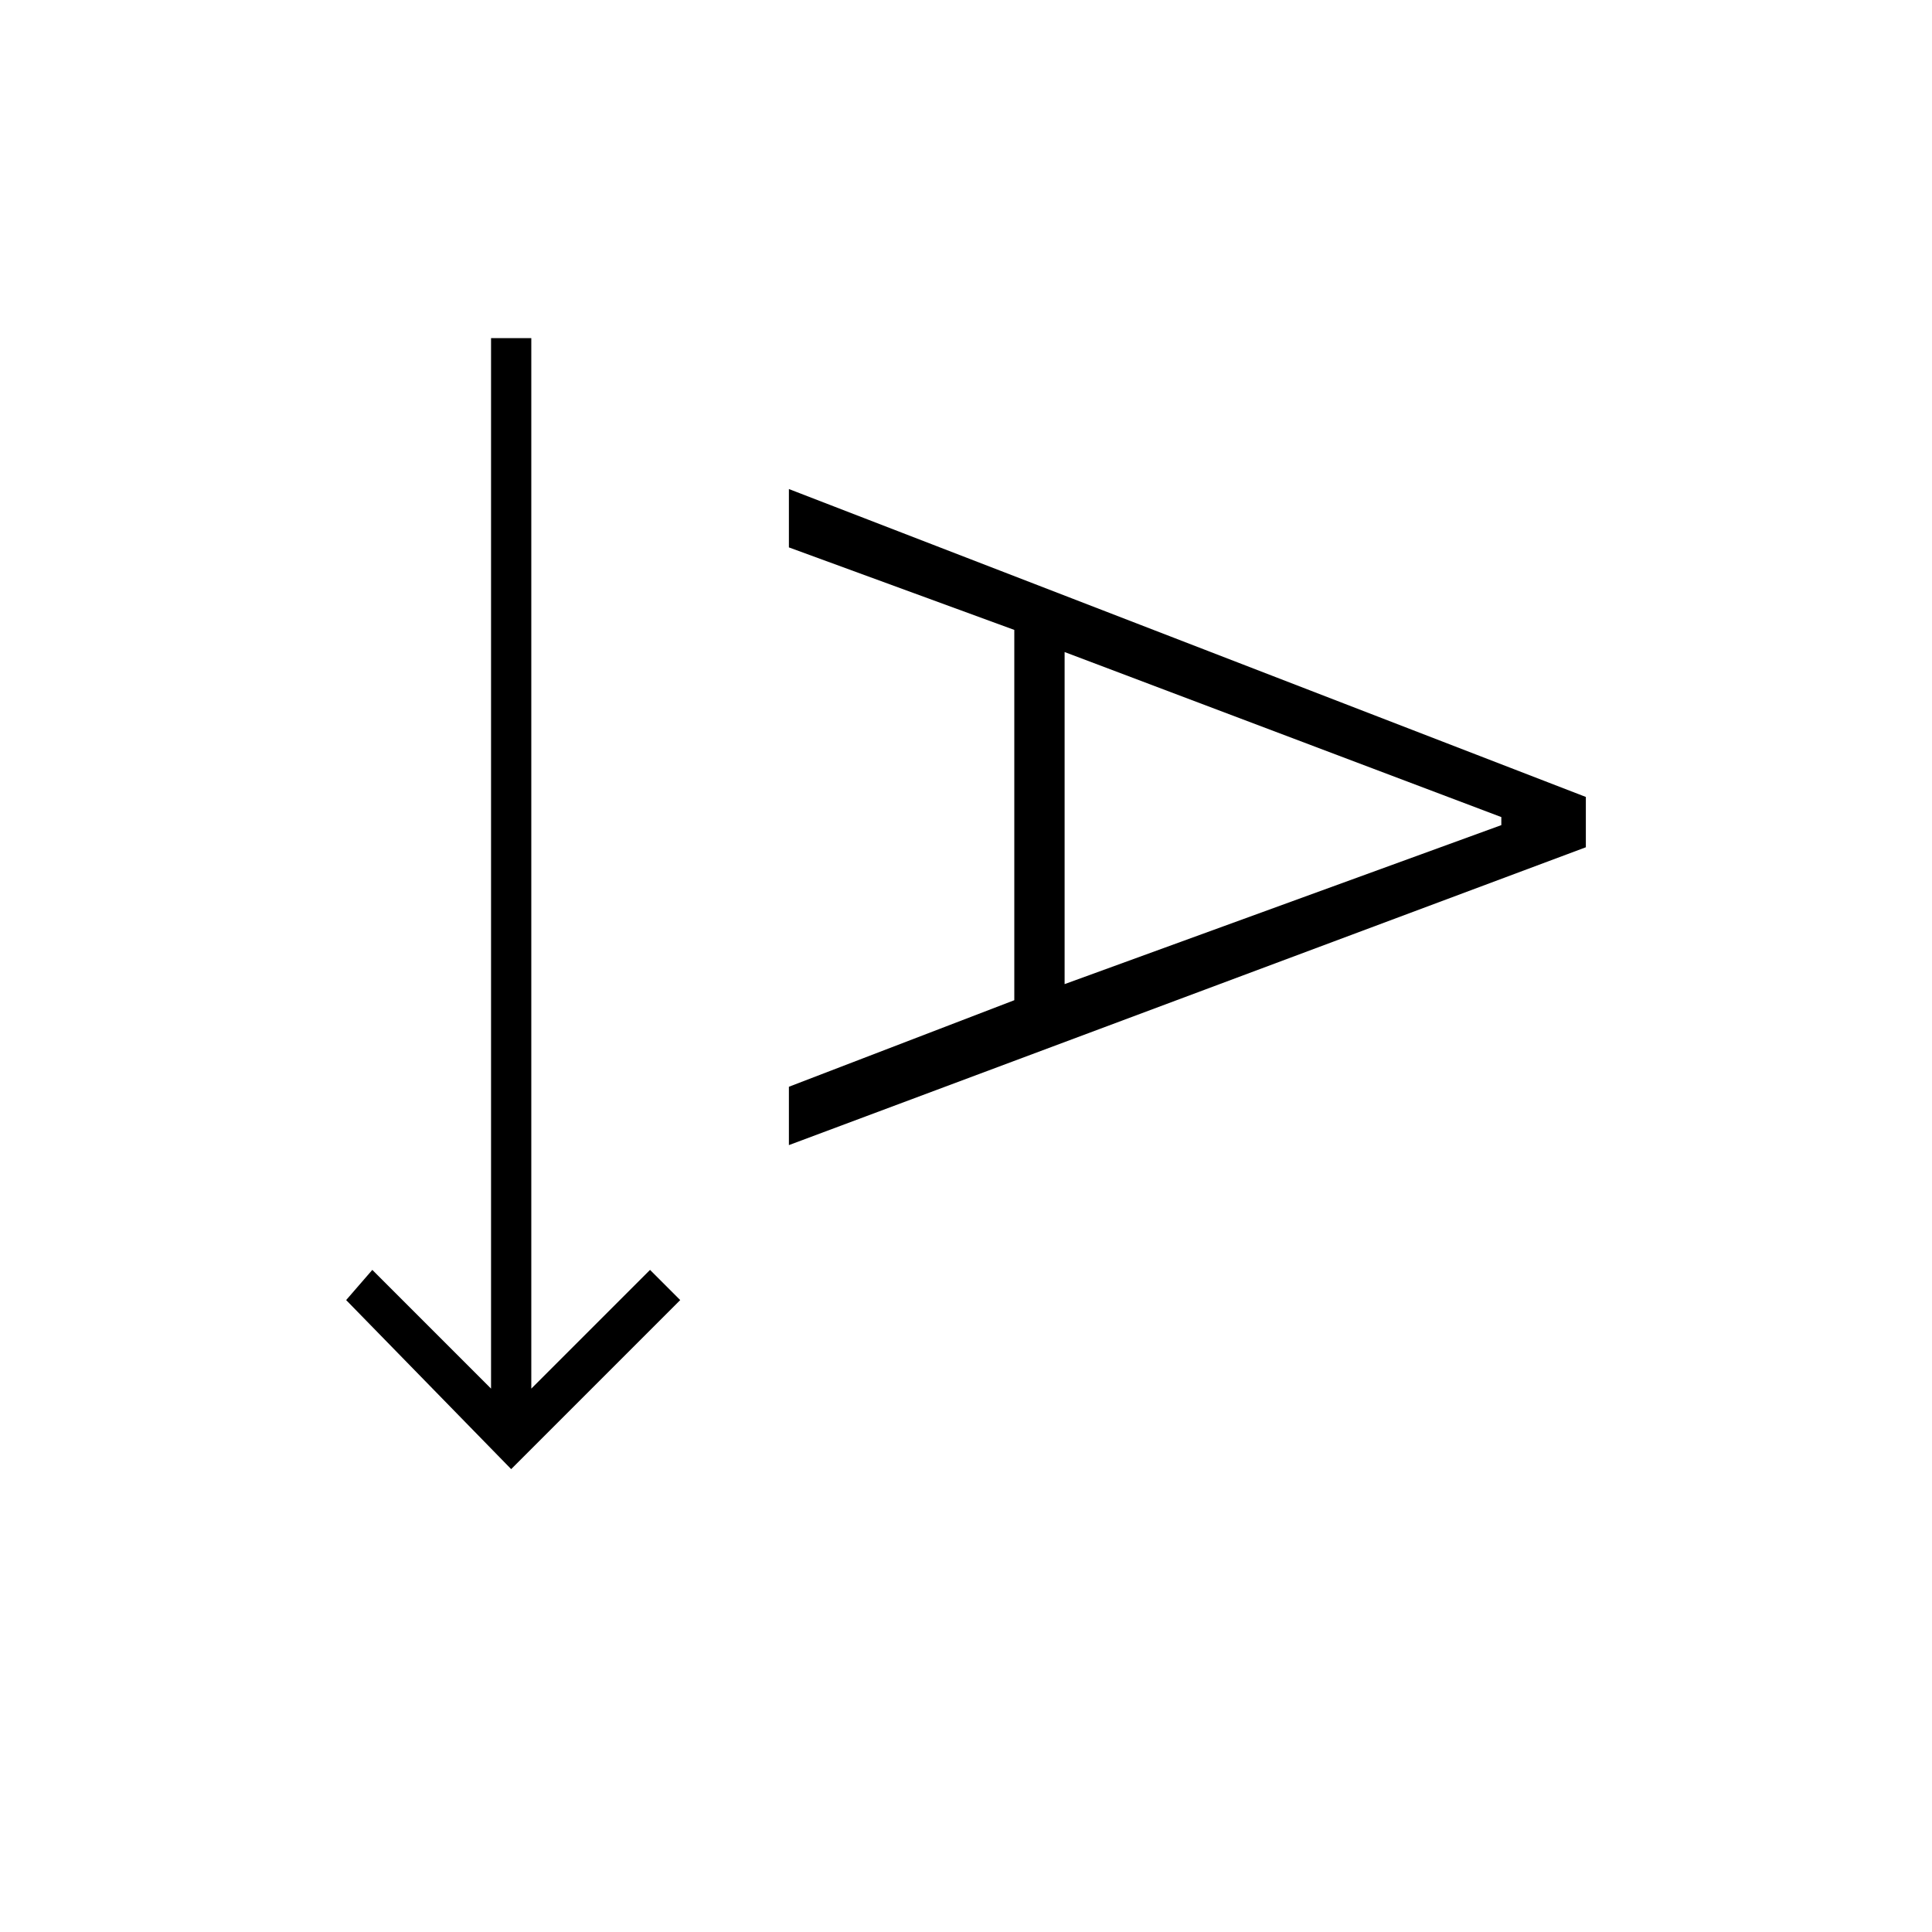<svg xmlns="http://www.w3.org/2000/svg" height="20" viewBox="0 -960 960 960" width="20"><path d="m254-230-82-84 13-15 59 59v-522h20v522l59-59 15 15-84 84Zm138-161v-29l112-43v-184l-112-41v-29l396 153v25L392-391Zm137-80 217-79v-4l-217-82v165Z"/></svg>